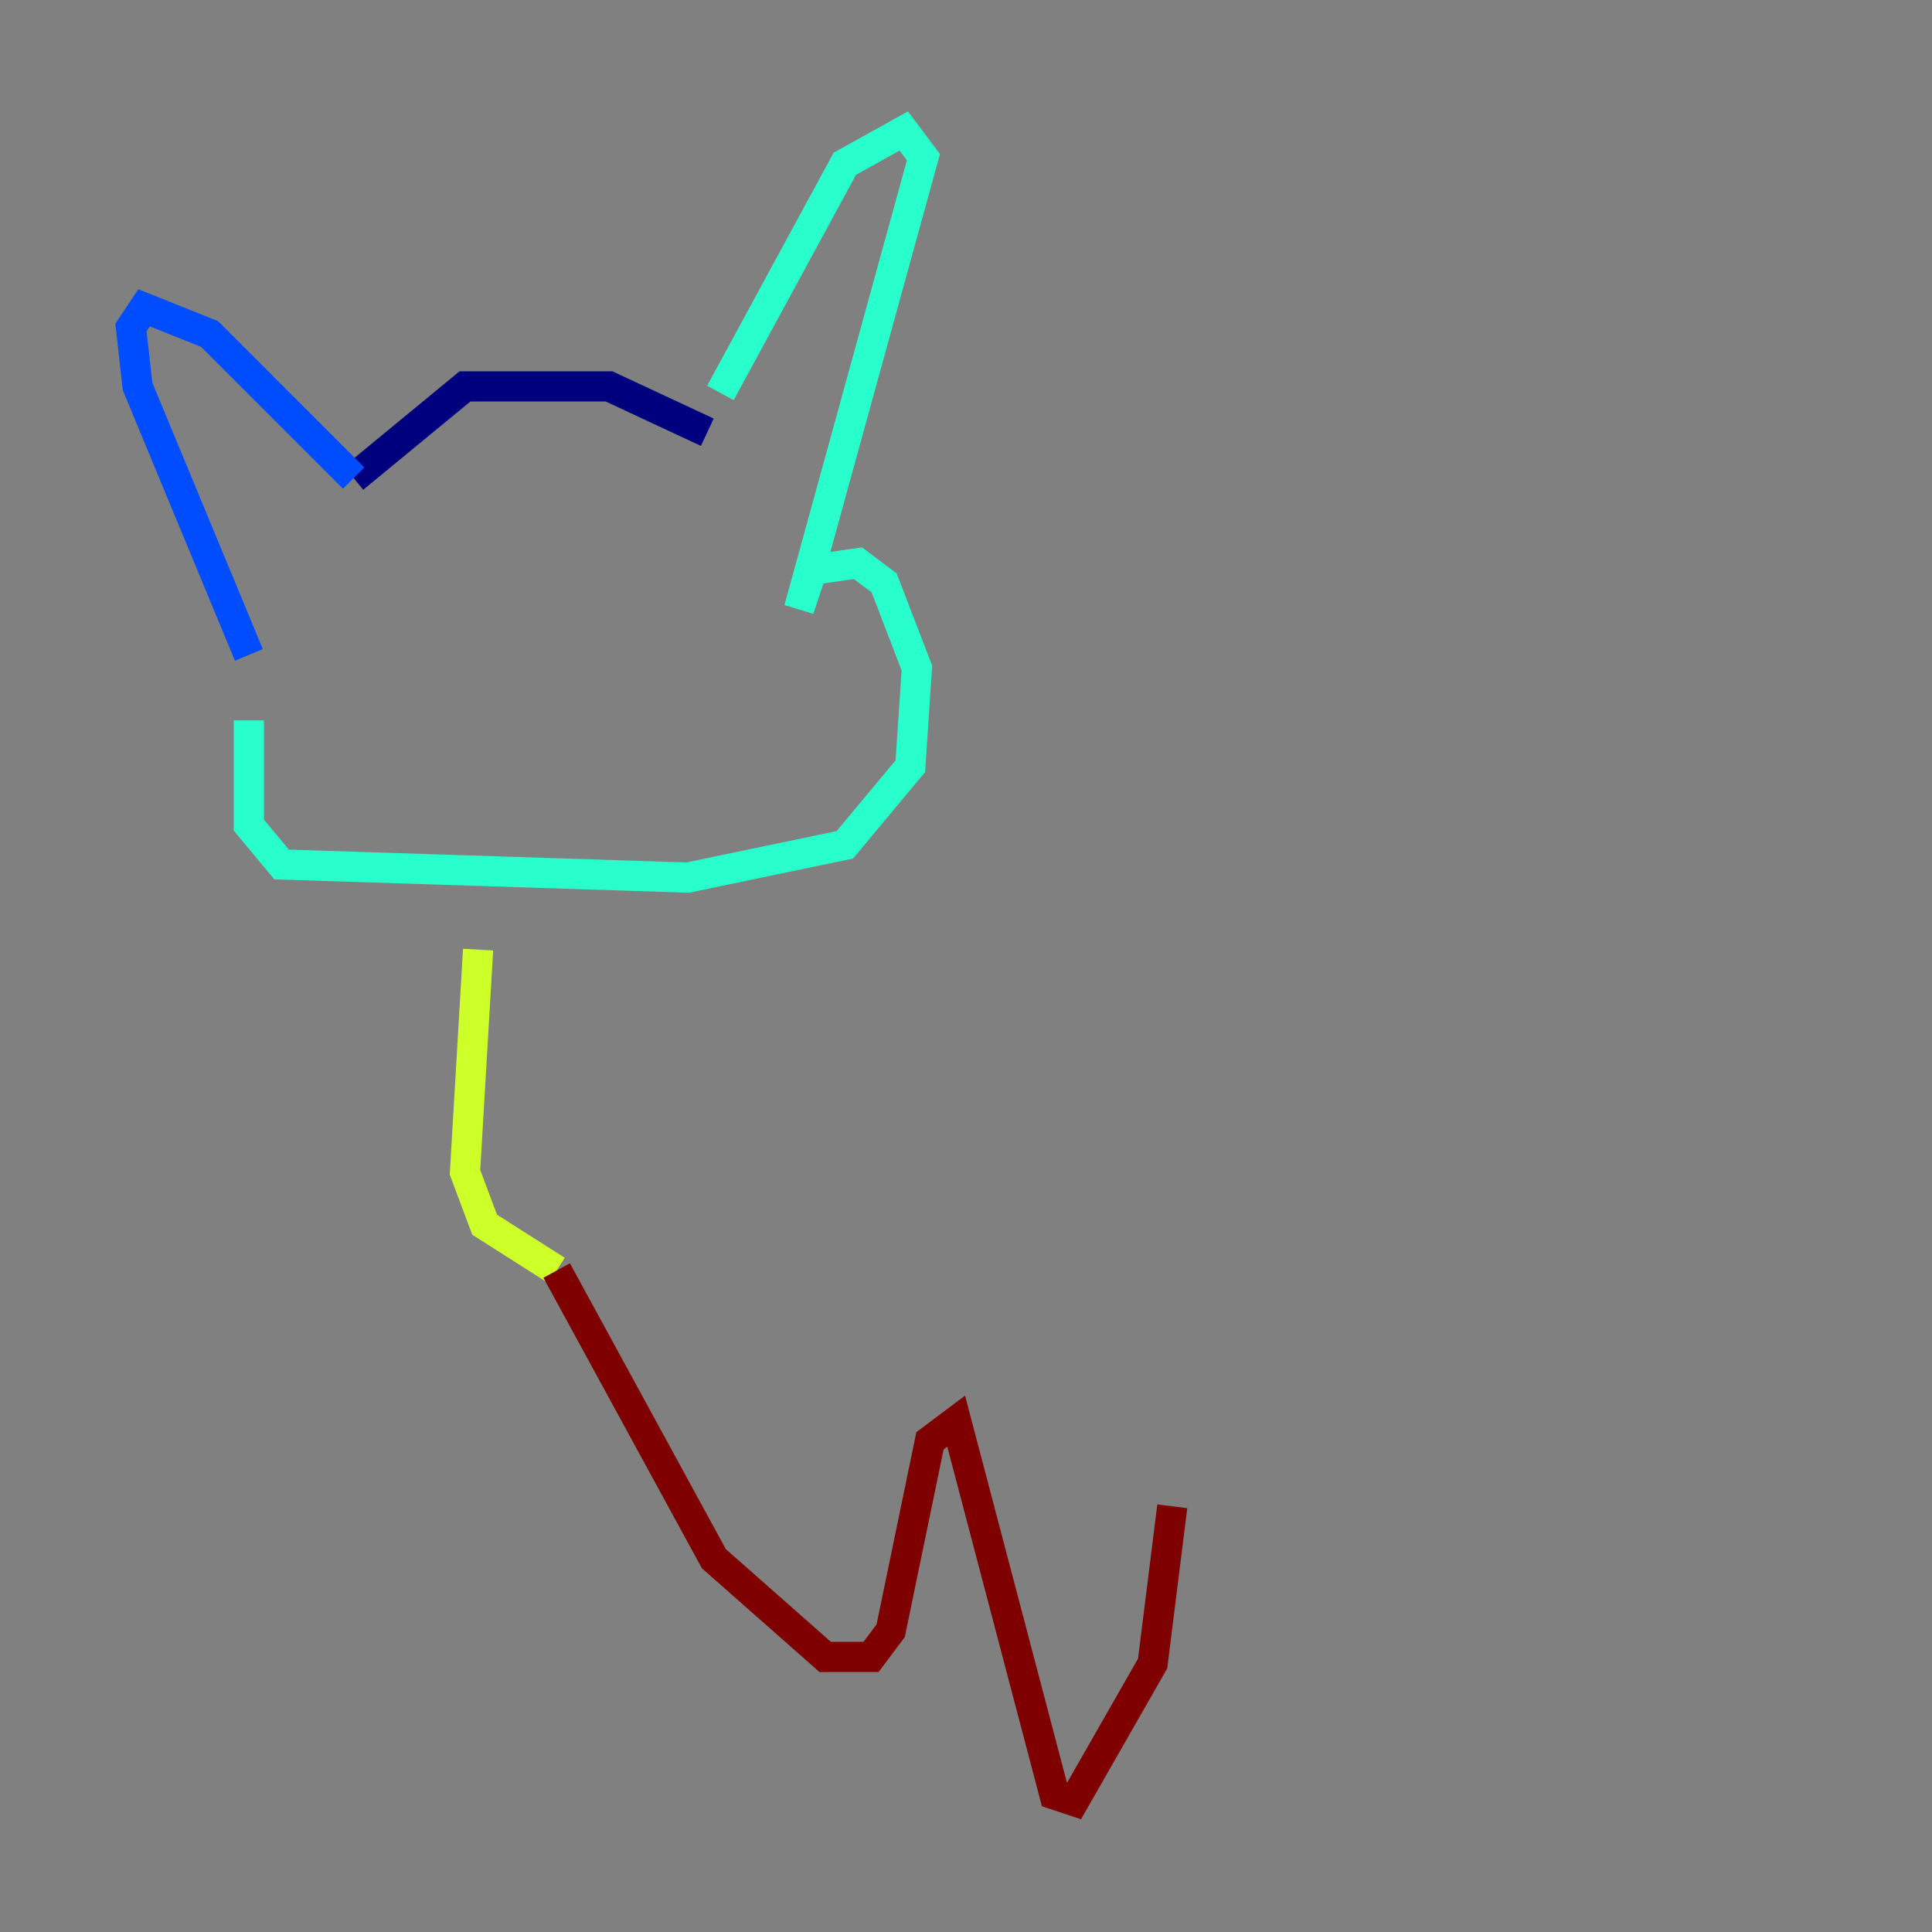 <?xml version="1.0" encoding="utf-8" ?>
<svg baseProfile="tiny" height="128" version="1.2" viewBox="0,0,128,128" width="128" xmlns="http://www.w3.org/2000/svg" xmlns:ev="http://www.w3.org/2001/xml-events" xmlns:xlink="http://www.w3.org/1999/xlink"><rect x="0" y="0" width="128" height="128" fill="#808080" stroke="none"/><defs /><polyline fill="none" points="46.861,28.637 40.352,25.6 30.807,25.6 23.43,31.675" stroke="#00007f" stroke-width="2" /><polyline fill="none" points="23.43,31.675 13.885,22.129 9.546,20.393 8.678,21.695 9.112,25.6 16.488,43.39" stroke="#004cff" stroke-width="2" /><polyline fill="none" points="47.729,26.034 55.973,10.848 59.878,8.678 61.18,10.414 52.936,40.352 53.803,37.749 56.841,37.315 58.576,38.617 60.746,44.258 60.312,50.766 55.973,55.973 45.559,58.142 18.658,57.275 16.488,54.671 16.488,47.729" stroke="#29ffcd" stroke-width="2" /><polyline fill="none" points="31.675,62.915 30.807,77.668 32.108,81.139 36.881,84.176" stroke="#cdff29" stroke-width="2" /><polyline fill="none" points="36.881,84.176 36.881,84.176" stroke="#ff6700" stroke-width="2" /><polyline fill="none" points="36.881,84.176 47.295,103.268 54.671,109.776 57.709,109.776 59.01,108.041 61.614,95.458 63.349,94.156 69.858,118.888 71.159,119.322 76.366,110.21 77.668,99.797" stroke="#7f0000" stroke-width="2" /></svg>